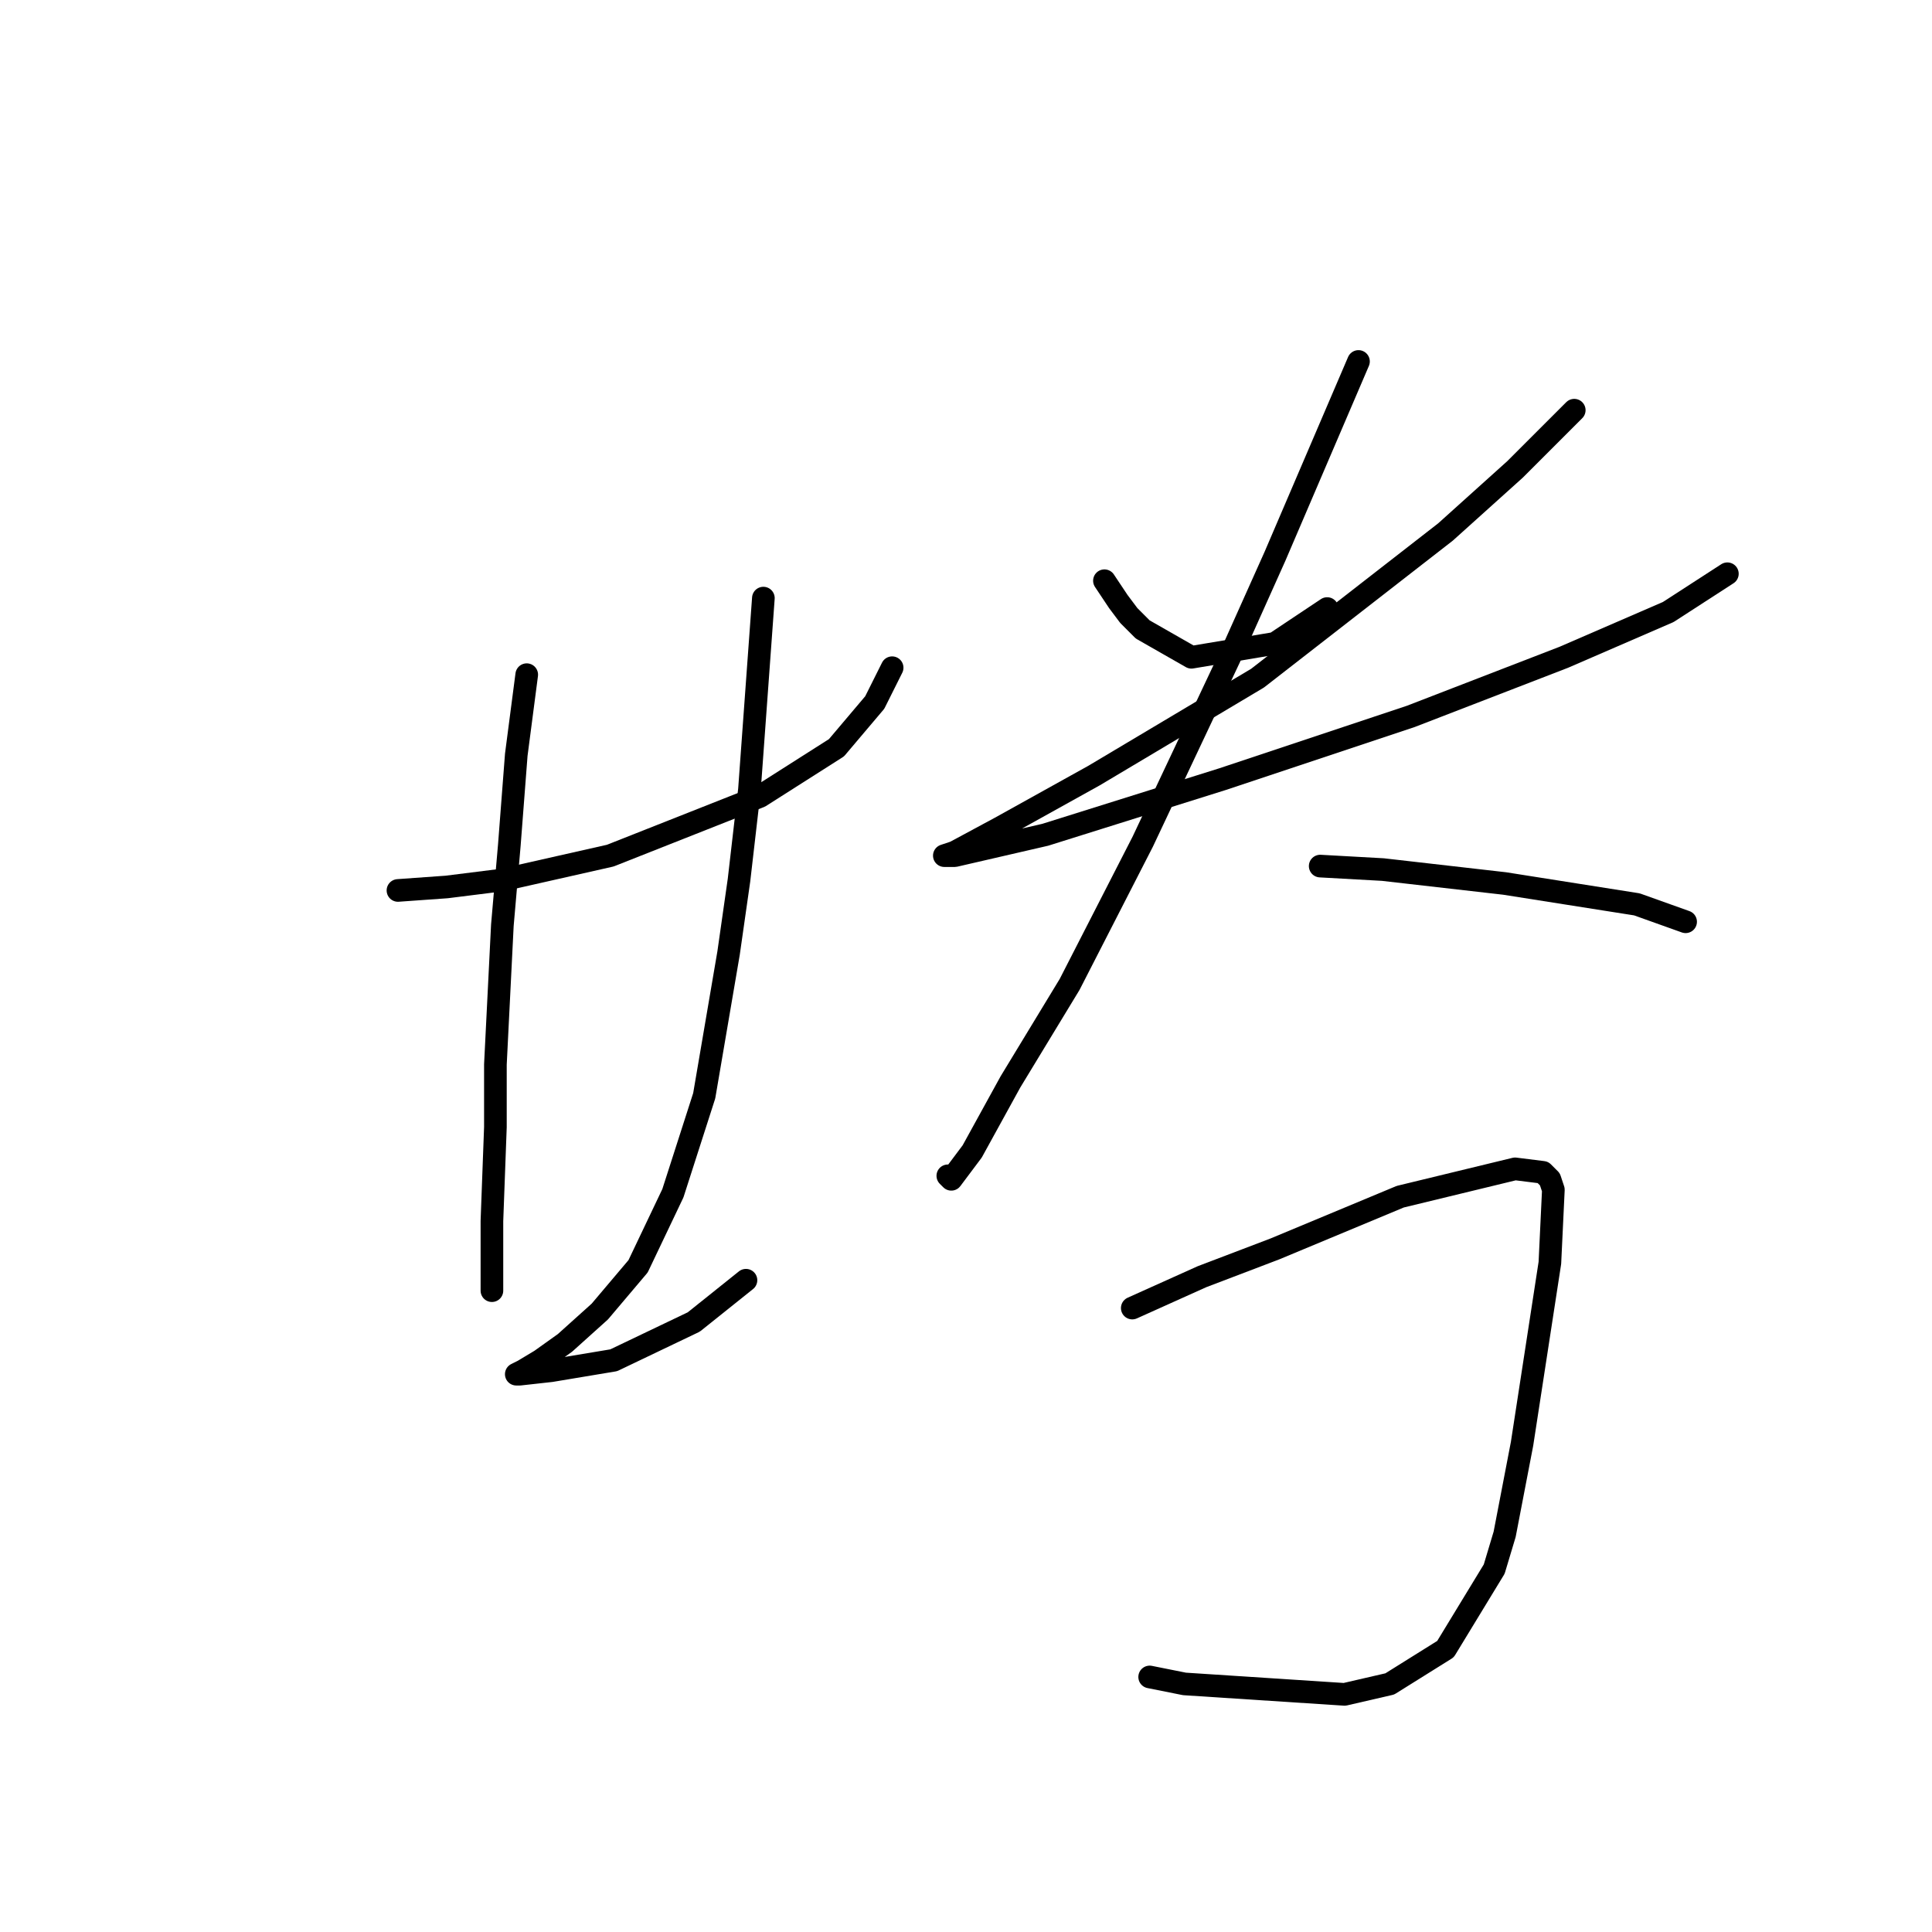 <?xml version="1.0" standalone="no"?>
    <svg width="256" height="256" xmlns="http://www.w3.org/2000/svg" version="1.1">
    <polyline stroke="black" stroke-width="3" stroke-linecap="round" fill="transparent" stroke-linejoin="round" points="52.732 117.989 59.188 117.528 66.566 116.605 80.861 113.377 100.69 105.538 110.835 99.082 115.908 93.087 118.213 88.476 118.213 88.476 " />
        <polyline stroke="black" stroke-width="3" stroke-linecap="round" fill="transparent" stroke-linejoin="round" points="69.794 89.398 68.41 100.004 67.488 111.994 66.566 122.6 65.643 141.046 65.643 149.346 65.182 161.797 65.182 168.253 65.182 171.02 65.182 170.559 65.182 170.559 " />
        <polyline stroke="black" stroke-width="3" stroke-linecap="round" fill="transparent" stroke-linejoin="round" points="101.151 79.253 99.307 104.616 97.923 116.605 96.54 126.289 93.312 145.196 89.162 158.108 84.55 167.792 79.478 173.787 74.866 177.937 71.638 180.242 69.333 181.626 68.41 182.087 68.872 182.087 73.022 181.626 81.322 180.242 91.928 175.17 98.845 169.636 98.845 169.636 " />
        <polyline stroke="black" stroke-width="3" stroke-linecap="round" fill="transparent" stroke-linejoin="round" points="146.343 76.948 148.187 79.714 149.571 81.559 151.415 83.404 157.871 87.093 168.938 85.248 175.855 80.637 175.855 80.637 " />
        <polyline stroke="black" stroke-width="3" stroke-linecap="round" fill="transparent" stroke-linejoin="round" points="208.596 54.352 200.757 62.191 191.534 70.492 166.633 89.859 144.959 102.771 132.509 109.688 126.514 112.916 125.13 113.377 126.514 113.377 138.503 110.611 162.021 103.232 186.923 94.932 207.213 87.093 221.047 81.098 228.886 76.025 228.886 76.025 " />
        <polyline stroke="black" stroke-width="3" stroke-linecap="round" fill="transparent" stroke-linejoin="round" points="180.006 47.896 174.472 60.808 168.938 73.72 162.944 87.093 151.415 111.533 141.731 130.44 133.892 143.351 128.819 152.574 126.053 156.263 125.591 155.802 125.591 155.802 " />
        <polyline stroke="black" stroke-width="3" stroke-linecap="round" fill="transparent" stroke-linejoin="round" points="174.933 114.761 183.234 115.222 199.374 117.067 216.897 119.833 223.353 122.139 223.353 122.139 " />
        <polyline stroke="black" stroke-width="3" stroke-linecap="round" fill="transparent" stroke-linejoin="round" points="150.032 173.325 159.255 169.175 168.938 165.486 185.539 158.569 200.757 154.88 204.446 155.341 205.368 156.263 205.829 157.647 205.368 167.331 203.524 179.32 201.679 191.31 199.374 203.299 197.99 207.911 191.534 218.517 184.156 223.128 178.161 224.512 156.949 223.128 152.337 222.206 152.337 222.206 " />
        </svg>